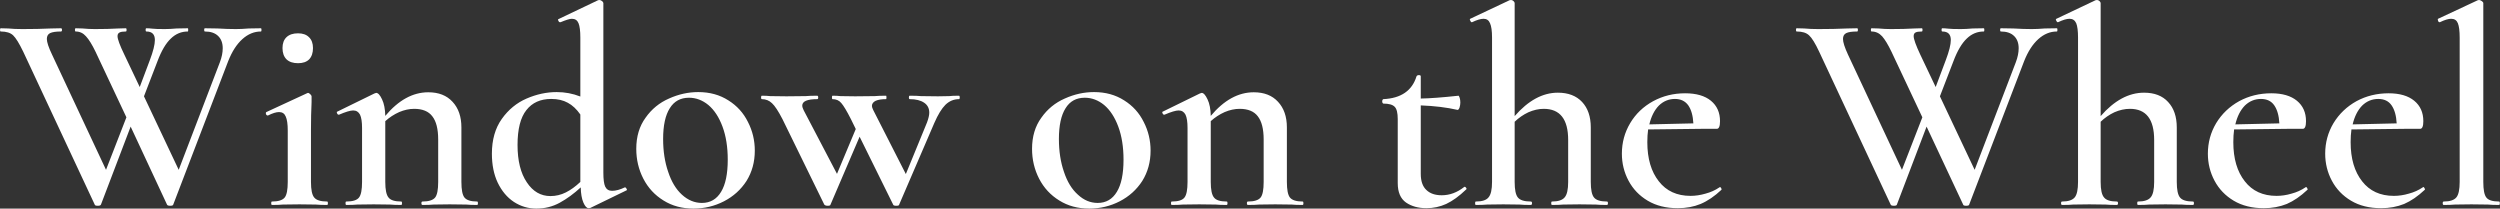 <svg data-v-423bf9ae="" xmlns="http://www.w3.org/2000/svg" viewBox="0 0 719.071 60" class="font"><rect x="0" y="0" width="719.071" height="60" fill="#333333" stroke="none"/><!----><!----><!----><g data-v-423bf9ae="" id="93cc57f2-c49f-49fe-9d74-91b4be1b6c31" fill="white" transform="matrix(5.808,0,0,5.808,0,-16.205)"><path d="M12.92 4.19L12.92 4.19Q12.95 4.19 12.95 4.27L12.95 4.27L12.95 4.27Q12.95 4.35 12.92 4.35L12.92 4.35L12.92 4.35Q12.42 4.35 12.00 4.73L12.00 4.73L12.00 4.73Q11.58 5.11 11.30 5.82L11.30 5.82L8.58 12.92L8.58 12.92Q8.57 12.98 8.43 12.98L8.43 12.98L8.43 12.98Q8.29 12.98 8.27 12.92L8.27 12.92L6.47 9.06L5.00 12.92L5.00 12.92Q4.98 12.98 4.84 12.98L4.84 12.98L4.84 12.98Q4.70 12.98 4.69 12.92L4.69 12.92L1.15 5.35L1.15 5.35Q0.85 4.73 0.65 4.54L0.65 4.54L0.65 4.54Q0.45 4.35 0.04 4.35L0.04 4.35L0.04 4.35Q0 4.35 0 4.27L0 4.27L0 4.27Q0 4.19 0.04 4.19L0.04 4.19L0.41 4.20L0.41 4.20Q0.71 4.23 1.11 4.23L1.11 4.23L1.11 4.23Q1.89 4.23 2.53 4.20L2.53 4.20L2.53 4.20Q2.73 4.19 3.02 4.19L3.02 4.19L3.02 4.19Q3.07 4.19 3.07 4.27L3.07 4.27L3.07 4.27Q3.07 4.35 3.02 4.35L3.02 4.35L3.02 4.35Q2.65 4.35 2.48 4.43L2.48 4.43L2.48 4.43Q2.32 4.51 2.32 4.72L2.32 4.72L2.32 4.72Q2.32 4.96 2.58 5.50L2.58 5.50L5.25 11.20L6.26 8.60L4.73 5.35L4.73 5.35Q4.48 4.83 4.26 4.59L4.26 4.59L4.26 4.59Q4.05 4.35 3.75 4.35L3.75 4.35L3.75 4.35Q3.71 4.35 3.71 4.27L3.71 4.27L3.71 4.27Q3.71 4.19 3.75 4.19L3.75 4.19L4.09 4.20L4.09 4.20Q4.40 4.23 4.70 4.23L4.70 4.23L4.70 4.23Q5.36 4.23 5.87 4.20L5.87 4.20L5.87 4.20Q6.01 4.19 6.23 4.19L6.23 4.19L6.23 4.19Q6.27 4.19 6.27 4.27L6.27 4.27L6.27 4.27Q6.27 4.35 6.23 4.35L6.23 4.35L6.23 4.35Q6.01 4.35 5.92 4.40L5.92 4.40L5.92 4.40Q5.82 4.45 5.82 4.58L5.82 4.58L5.82 4.58Q5.82 4.80 6.16 5.50L6.16 5.50L6.92 7.10L7.42 5.77L7.42 5.77Q7.67 5.11 7.67 4.77L7.67 4.77L7.67 4.77Q7.67 4.35 7.25 4.35L7.25 4.35L7.25 4.35Q7.21 4.35 7.21 4.27L7.21 4.27L7.21 4.27Q7.21 4.19 7.25 4.19L7.25 4.19L7.25 4.19Q7.38 4.19 7.55 4.21L7.55 4.21L7.55 4.21Q7.71 4.23 8.16 4.23L8.16 4.23L8.16 4.23Q8.41 4.23 8.75 4.20L8.75 4.20L9.30 4.19L9.30 4.19Q9.32 4.19 9.32 4.27L9.32 4.27L9.32 4.27Q9.32 4.35 9.30 4.35L9.30 4.35L9.30 4.35Q8.82 4.35 8.46 4.70L8.46 4.70L8.46 4.70Q8.09 5.05 7.80 5.82L7.80 5.82L7.13 7.56L8.85 11.20L10.89 5.87L10.89 5.87Q11.03 5.50 11.03 5.18L11.03 5.18L11.03 5.18Q11.03 4.79 10.80 4.57L10.80 4.57L10.80 4.57Q10.57 4.35 10.15 4.35L10.15 4.35L10.15 4.35Q10.11 4.35 10.11 4.27L10.11 4.27L10.11 4.27Q10.11 4.19 10.15 4.19L10.15 4.19L10.77 4.20L10.77 4.20Q11.27 4.23 11.68 4.23L11.68 4.23L11.68 4.23Q11.96 4.23 12.32 4.20L12.32 4.20L12.92 4.19ZM13.47 12.94L13.47 12.94Q13.43 12.94 13.43 12.85L13.43 12.85L13.43 12.85Q13.43 12.77 13.47 12.77L13.47 12.77L13.47 12.77Q13.94 12.77 14.10 12.57L14.10 12.57L14.10 12.57Q14.25 12.38 14.25 11.80L14.25 11.80L14.25 9.25L14.25 9.25Q14.25 8.78 14.15 8.56L14.15 8.56L14.15 8.56Q14.06 8.34 13.82 8.34L13.82 8.34L13.82 8.34Q13.61 8.34 13.27 8.51L13.27 8.51L13.26 8.51L13.26 8.51Q13.20 8.51 13.17 8.44L13.17 8.44L13.17 8.44Q13.15 8.37 13.19 8.34L13.19 8.34L15.20 7.41L15.25 7.39L15.25 7.39Q15.30 7.39 15.37 7.46L15.37 7.46L15.37 7.46Q15.43 7.52 15.43 7.56L15.43 7.56L15.43 7.85L15.43 7.85Q15.40 8.44 15.40 9.24L15.40 9.24L15.40 11.80L15.40 11.80Q15.40 12.38 15.56 12.57L15.56 12.57L15.56 12.57Q15.72 12.77 16.20 12.77L16.20 12.77L16.20 12.77Q16.24 12.77 16.24 12.85L16.24 12.85L16.24 12.85Q16.24 12.94 16.20 12.94L16.20 12.94L16.20 12.94Q15.85 12.94 15.64 12.92L15.64 12.92L14.83 12.91L14.01 12.92L14.01 12.92Q13.82 12.94 13.47 12.94L13.47 12.94ZM14.76 5.92L14.76 5.92Q14.39 5.92 14.19 5.73L14.19 5.73L14.19 5.73Q13.99 5.53 13.99 5.17L13.99 5.17L13.99 5.17Q13.99 4.82 14.19 4.63L14.19 4.63L14.19 4.63Q14.39 4.44 14.76 4.44L14.76 4.44L14.76 4.44Q15.11 4.44 15.30 4.63L15.30 4.63L15.30 4.63Q15.50 4.82 15.50 5.17L15.50 5.17L15.50 5.17Q15.50 5.53 15.31 5.73L15.31 5.73L15.31 5.73Q15.12 5.92 14.76 5.92L14.76 5.92ZM23.63 12.77L23.63 12.77Q23.67 12.77 23.67 12.85L23.67 12.85L23.67 12.85Q23.67 12.94 23.63 12.94L23.63 12.94L23.63 12.94Q23.28 12.94 23.09 12.92L23.09 12.92L22.27 12.91L21.48 12.92L21.48 12.92Q21.27 12.94 20.92 12.94L20.92 12.94L20.92 12.94Q20.87 12.94 20.87 12.85L20.87 12.85L20.87 12.85Q20.87 12.77 20.92 12.77L20.92 12.77L20.92 12.77Q21.39 12.77 21.55 12.57L21.55 12.57L21.55 12.57Q21.70 12.38 21.70 11.80L21.70 11.80L21.70 9.70L21.70 9.70Q21.70 8.92 21.41 8.55L21.41 8.55L21.41 8.55Q21.13 8.18 20.51 8.18L20.51 8.18L20.51 8.18Q20.15 8.18 19.77 8.34L19.77 8.34L19.77 8.34Q19.39 8.51 19.08 8.79L19.08 8.79L19.08 11.80L19.08 11.80Q19.08 12.38 19.24 12.57L19.24 12.57L19.24 12.57Q19.39 12.77 19.87 12.77L19.87 12.77L19.87 12.77Q19.91 12.77 19.91 12.85L19.91 12.85L19.91 12.85Q19.91 12.94 19.87 12.94L19.87 12.94L19.87 12.94Q19.52 12.94 19.32 12.92L19.32 12.92L18.51 12.91L17.70 12.92L17.70 12.92Q17.50 12.94 17.15 12.94L17.15 12.94L17.15 12.94Q17.11 12.94 17.11 12.85L17.11 12.85L17.11 12.85Q17.11 12.77 17.15 12.77L17.15 12.77L17.15 12.77Q17.63 12.77 17.78 12.57L17.78 12.57L17.78 12.57Q17.93 12.38 17.93 11.80L17.93 11.80L17.93 9.13L17.93 9.13Q17.93 8.68 17.83 8.47L17.83 8.47L17.83 8.47Q17.72 8.26 17.49 8.26L17.49 8.26L17.49 8.26Q17.28 8.26 16.79 8.47L16.79 8.47L16.77 8.47L16.77 8.47Q16.72 8.47 16.69 8.40L16.69 8.40L16.69 8.40Q16.66 8.33 16.70 8.32L16.70 8.32L18.54 7.42L18.54 7.42Q18.62 7.39 18.63 7.39L18.63 7.39L18.63 7.39Q18.77 7.39 18.92 7.71L18.92 7.71L18.92 7.71Q19.07 8.02 19.08 8.53L19.08 8.53L19.08 8.53Q20.06 7.36 21.21 7.36L21.21 7.36L21.21 7.36Q21.98 7.36 22.41 7.83L22.41 7.83L22.41 7.83Q22.85 8.30 22.85 9.10L22.85 9.10L22.85 11.80L22.85 11.80Q22.85 12.38 23.00 12.57L23.00 12.57L23.00 12.57Q23.16 12.77 23.63 12.77L23.63 12.77ZM30.94 12.07L30.95 12.07L30.95 12.07Q31.00 12.07 31.03 12.14L31.03 12.14L31.03 12.14Q31.07 12.21 31.02 12.22L31.02 12.22L29.23 13.09L29.15 13.10L29.15 13.10Q29.01 13.10 28.89 12.82L28.89 12.82L28.89 12.82Q28.77 12.54 28.76 12.07L28.76 12.07L28.76 12.07Q28.25 12.54 27.72 12.83L27.72 12.83L27.72 12.83Q27.19 13.12 26.56 13.12L26.56 13.12L26.56 13.12Q25.96 13.12 25.45 12.79L25.45 12.79L25.45 12.79Q24.95 12.46 24.65 11.84L24.65 11.84L24.65 11.84Q24.36 11.23 24.36 10.40L24.36 10.40L24.36 10.40Q24.36 9.37 24.85 8.68L24.85 8.68L24.85 8.68Q25.34 7.99 26.08 7.67L26.08 7.67L26.08 7.67Q26.82 7.35 27.57 7.35L27.57 7.35L27.57 7.35Q28.18 7.35 28.74 7.57L28.74 7.57L28.74 4.65L28.74 4.65Q28.74 4.16 28.65 3.94L28.65 3.94L28.65 3.94Q28.56 3.72 28.32 3.72L28.32 3.72L28.32 3.72Q28.17 3.72 27.76 3.89L27.76 3.89L27.73 3.89L27.73 3.89Q27.68 3.89 27.65 3.82L27.65 3.82L27.65 3.82Q27.62 3.75 27.65 3.74L27.65 3.74L29.62 2.80L29.68 2.79L29.68 2.79Q29.74 2.79 29.81 2.84L29.81 2.84L29.81 2.84Q29.88 2.90 29.88 2.94L29.88 2.94L29.88 11.34L29.88 11.34Q29.88 11.83 29.97 12.03L29.97 12.03L29.97 12.03Q30.07 12.24 30.31 12.24L30.31 12.24L30.31 12.24Q30.59 12.24 30.94 12.07L30.94 12.07ZM27.26 12.50L27.26 12.50Q27.66 12.50 28.02 12.32L28.02 12.32L28.02 12.32Q28.38 12.14 28.74 11.80L28.74 11.80L28.74 11.79L28.74 8.46L28.74 8.46Q28.46 8.06 28.12 7.88L28.12 7.88L28.12 7.88Q27.78 7.69 27.30 7.69L27.30 7.69L27.30 7.69Q26.50 7.69 26.07 8.24L26.07 8.24L26.07 8.24Q25.63 8.79 25.63 9.97L25.63 9.97L25.63 9.97Q25.63 11.14 26.09 11.82L26.09 11.82L26.09 11.82Q26.54 12.50 27.26 12.50L27.26 12.50ZM34.34 13.12L34.34 13.12Q33.50 13.12 32.86 12.72L32.86 12.72L32.86 12.72Q32.21 12.32 31.86 11.64L31.86 11.64L31.86 11.64Q31.51 10.96 31.51 10.16L31.51 10.16L31.51 10.16Q31.51 9.25 31.97 8.62L31.97 8.62L31.97 8.62Q32.42 7.98 33.13 7.67L33.13 7.67L33.13 7.67Q33.84 7.35 34.58 7.35L34.58 7.35L34.58 7.35Q35.43 7.35 36.07 7.76L36.07 7.76L36.07 7.76Q36.71 8.16 37.04 8.83L37.04 8.83L37.04 8.83Q37.38 9.49 37.38 10.25L37.38 10.25L37.38 10.25Q37.38 11.09 36.97 11.75L36.97 11.75L36.97 11.75Q36.55 12.40 35.85 12.76L35.85 12.76L35.85 12.76Q35.15 13.12 34.34 13.12L34.34 13.12ZM34.76 12.84L34.76 12.84Q35.38 12.84 35.71 12.29L35.71 12.29L35.71 12.29Q36.04 11.75 36.04 10.70L36.04 10.70L36.04 10.70Q36.04 9.76 35.78 9.06L35.78 9.06L35.78 9.06Q35.52 8.36 35.08 7.99L35.08 7.99L35.08 7.99Q34.64 7.63 34.12 7.63L34.12 7.63L34.12 7.63Q33.49 7.63 33.17 8.15L33.17 8.15L33.17 8.15Q32.84 8.67 32.84 9.67L32.84 9.67L32.84 9.67Q32.84 10.58 33.09 11.30L33.09 11.30L33.09 11.30Q33.33 12.03 33.77 12.43L33.77 12.43L33.77 12.43Q34.22 12.84 34.76 12.84L34.76 12.84ZM47.49 7.53L47.49 7.53Q47.53 7.53 47.53 7.62L47.53 7.62L47.53 7.62Q47.53 7.70 47.49 7.70L47.49 7.70L47.49 7.70Q47.11 7.70 46.82 7.98L46.82 7.98L46.82 7.98Q46.54 8.26 46.27 8.88L46.27 8.88L44.53 12.92L44.53 12.92Q44.53 12.98 44.39 12.98L44.39 12.98L44.39 12.98Q44.24 12.98 44.23 12.92L44.23 12.92L42.57 9.56L41.13 12.92L41.13 12.92Q41.13 12.98 40.99 12.98L40.99 12.98L40.99 12.98Q40.87 12.98 40.82 12.92L40.82 12.92L38.75 8.69L38.75 8.69Q38.44 8.09 38.23 7.90L38.23 7.90L38.23 7.90Q38.02 7.70 37.73 7.70L37.73 7.70L37.73 7.70Q37.69 7.70 37.69 7.62L37.69 7.62L37.69 7.62Q37.69 7.53 37.73 7.53L37.73 7.53L37.73 7.53Q37.98 7.53 38.14 7.55L38.14 7.55L38.95 7.56L39.90 7.55L39.90 7.55Q40.11 7.53 40.47 7.53L40.47 7.53L40.47 7.53Q40.52 7.53 40.52 7.62L40.52 7.62L40.52 7.62Q40.52 7.70 40.47 7.70L40.47 7.70L40.47 7.70Q39.73 7.70 39.73 8.02L39.73 8.02L39.73 8.02Q39.73 8.11 39.80 8.25L39.80 8.25L41.45 11.40L42.38 9.18L42.14 8.69L42.14 8.69Q41.83 8.08 41.66 7.89L41.66 7.89L41.66 7.89Q41.50 7.70 41.23 7.70L41.23 7.70L41.23 7.70Q41.20 7.70 41.20 7.62L41.20 7.62L41.20 7.62Q41.20 7.53 41.23 7.53L41.23 7.53L41.23 7.53Q41.47 7.53 41.62 7.55L41.62 7.55L42.35 7.56L43.32 7.55L43.32 7.55Q43.53 7.53 43.88 7.53L43.88 7.53L43.88 7.53Q43.90 7.53 43.90 7.62L43.90 7.62L43.90 7.62Q43.90 7.70 43.88 7.70L43.88 7.70L43.88 7.70Q43.55 7.70 43.37 7.78L43.37 7.78L43.37 7.78Q43.18 7.87 43.18 8.04L43.18 8.04L43.18 8.04Q43.18 8.11 43.25 8.25L43.25 8.25L44.86 11.41L45.91 8.85L45.91 8.85Q46.02 8.55 46.02 8.37L46.02 8.37L46.02 8.37Q46.02 8.05 45.77 7.88L45.77 7.88L45.77 7.88Q45.51 7.70 45.05 7.70L45.05 7.70L45.05 7.70Q45.01 7.70 45.01 7.62L45.01 7.62L45.01 7.62Q45.01 7.53 45.05 7.53L45.05 7.53L45.05 7.53Q45.43 7.53 45.61 7.55L45.61 7.55L46.45 7.56L47.01 7.55L47.01 7.55Q47.15 7.53 47.49 7.53L47.49 7.53ZM53.94 13.12L53.94 13.12Q53.10 13.12 52.46 12.72L52.46 12.72L52.46 12.72Q51.81 12.32 51.46 11.64L51.46 11.64L51.46 11.64Q51.11 10.96 51.11 10.16L51.11 10.16L51.11 10.16Q51.11 9.25 51.57 8.62L51.57 8.62L51.57 8.62Q52.02 7.98 52.73 7.67L52.73 7.67L52.73 7.67Q53.44 7.35 54.18 7.35L54.18 7.35L54.18 7.35Q55.03 7.35 55.67 7.76L55.67 7.76L55.67 7.76Q56.31 8.16 56.64 8.83L56.64 8.83L56.64 8.83Q56.98 9.49 56.98 10.25L56.98 10.25L56.98 10.25Q56.98 11.09 56.57 11.75L56.57 11.75L56.57 11.75Q56.15 12.40 55.45 12.76L55.45 12.76L55.45 12.76Q54.75 13.12 53.94 13.12L53.94 13.12ZM54.36 12.84L54.36 12.84Q54.98 12.84 55.31 12.29L55.31 12.29L55.31 12.29Q55.64 11.75 55.64 10.70L55.64 10.70L55.64 10.70Q55.64 9.76 55.38 9.06L55.38 9.06L55.38 9.06Q55.12 8.36 54.68 7.99L54.68 7.99L54.68 7.99Q54.24 7.63 53.72 7.63L53.72 7.63L53.72 7.63Q53.09 7.63 52.77 8.15L52.77 8.15L52.77 8.15Q52.44 8.67 52.44 9.67L52.44 9.67L52.44 9.67Q52.44 10.58 52.69 11.30L52.69 11.30L52.69 11.30Q52.93 12.03 53.38 12.43L53.38 12.43L53.38 12.43Q53.82 12.84 54.36 12.84L54.36 12.84ZM64.51 12.77L64.51 12.77Q64.55 12.77 64.55 12.85L64.55 12.85L64.55 12.85Q64.55 12.94 64.51 12.94L64.51 12.94L64.51 12.94Q64.16 12.94 63.97 12.92L63.97 12.92L63.15 12.91L62.36 12.92L62.36 12.92Q62.15 12.94 61.80 12.94L61.80 12.94L61.80 12.94Q61.75 12.94 61.75 12.85L61.75 12.85L61.75 12.85Q61.75 12.77 61.80 12.77L61.80 12.77L61.80 12.77Q62.27 12.77 62.43 12.57L62.43 12.57L62.43 12.57Q62.58 12.38 62.58 11.80L62.58 11.80L62.58 9.70L62.58 9.70Q62.58 8.92 62.29 8.55L62.29 8.55L62.29 8.55Q62.01 8.18 61.39 8.18L61.39 8.18L61.39 8.18Q61.03 8.18 60.65 8.34L60.65 8.34L60.65 8.34Q60.27 8.51 59.96 8.79L59.96 8.79L59.96 11.80L59.96 11.80Q59.96 12.38 60.12 12.57L60.12 12.57L60.12 12.57Q60.27 12.77 60.75 12.77L60.75 12.77L60.75 12.77Q60.79 12.77 60.79 12.85L60.79 12.85L60.79 12.85Q60.79 12.94 60.75 12.94L60.75 12.94L60.75 12.94Q60.40 12.94 60.20 12.92L60.20 12.92L59.39 12.91L58.58 12.92L58.58 12.92Q58.38 12.94 58.03 12.94L58.03 12.94L58.03 12.94Q57.99 12.94 57.99 12.85L57.99 12.85L57.99 12.85Q57.99 12.77 58.03 12.77L58.03 12.77L58.03 12.77Q58.51 12.77 58.66 12.57L58.66 12.57L58.66 12.57Q58.81 12.38 58.81 11.80L58.81 11.80L58.81 9.13L58.81 9.13Q58.81 8.68 58.71 8.47L58.71 8.47L58.71 8.47Q58.60 8.26 58.37 8.26L58.37 8.26L58.37 8.26Q58.16 8.26 57.67 8.47L57.67 8.47L57.65 8.47L57.65 8.47Q57.60 8.47 57.57 8.40L57.57 8.40L57.57 8.40Q57.54 8.33 57.58 8.32L57.58 8.32L59.42 7.42L59.42 7.42Q59.50 7.39 59.51 7.39L59.51 7.39L59.51 7.39Q59.65 7.39 59.80 7.71L59.80 7.71L59.80 7.71Q59.95 8.02 59.96 8.53L59.96 8.53L59.96 8.53Q60.94 7.36 62.09 7.36L62.09 7.36L62.09 7.36Q62.86 7.36 63.29 7.83L63.29 7.83L63.29 7.83Q63.73 8.30 63.73 9.10L63.73 9.10L63.73 11.80L63.73 11.80Q63.73 12.38 63.88 12.57L63.88 12.57L63.88 12.57Q64.04 12.77 64.51 12.77L64.51 12.77ZM72.51 12.05L72.53 12.04L72.53 12.04Q72.58 12.04 72.61 12.10L72.61 12.10L72.61 12.10Q72.65 12.15 72.60 12.18L72.60 12.18L72.60 12.18Q72.09 12.67 71.62 12.89L71.62 12.89L71.62 12.89Q71.16 13.10 70.64 13.10L70.64 13.10L70.64 13.10Q70.04 13.10 69.63 12.82L69.63 12.82L69.63 12.82Q69.22 12.53 69.22 11.86L69.22 11.86L69.22 8.69L69.22 8.69Q69.22 8.23 69.07 8.08L69.07 8.08L69.07 8.08Q68.92 7.92 68.50 7.92L68.50 7.92L68.50 7.92Q68.49 7.92 68.47 7.89L68.47 7.89L68.47 7.89Q68.45 7.85 68.45 7.81L68.45 7.81L68.45 7.81Q68.45 7.77 68.47 7.73L68.47 7.73L68.47 7.73Q68.49 7.70 68.50 7.70L68.50 7.70L68.50 7.70Q69.82 7.64 70.15 6.57L70.15 6.57L70.15 6.57Q70.18 6.51 70.27 6.51L70.27 6.51L70.27 6.51Q70.36 6.51 70.36 6.57L70.36 6.57L70.36 7.67L70.36 7.67Q71.02 7.66 72.23 7.53L72.23 7.53L72.23 7.53Q72.25 7.53 72.29 7.64L72.29 7.64L72.29 7.64Q72.32 7.74 72.32 7.87L72.32 7.87L72.32 7.87Q72.32 7.99 72.28 8.12L72.28 8.12L72.28 8.12Q72.23 8.25 72.17 8.23L72.17 8.23L72.17 8.23Q71.39 8.05 70.36 8.01L70.36 8.01L70.36 11.40L70.36 11.40Q70.36 11.94 70.64 12.20L70.64 12.20L70.64 12.20Q70.91 12.46 71.40 12.46L71.40 12.46L71.40 12.46Q71.99 12.46 72.51 12.05L72.51 12.05ZM79.58 12.77L79.58 12.77Q79.63 12.77 79.63 12.85L79.63 12.85L79.63 12.85Q79.63 12.94 79.58 12.94L79.58 12.94L79.58 12.94Q79.23 12.94 79.02 12.92L79.02 12.92L78.22 12.91L77.42 12.92L77.42 12.92Q77.21 12.94 76.86 12.94L76.86 12.94L76.86 12.94Q76.82 12.94 76.82 12.85L76.82 12.85L76.82 12.85Q76.82 12.77 76.86 12.77L76.86 12.77L76.86 12.77Q77.32 12.77 77.49 12.56L77.49 12.56L77.49 12.56Q77.66 12.36 77.66 11.80L77.66 11.80L77.66 9.72L77.66 9.72Q77.66 8.18 76.45 8.18L76.45 8.18L76.45 8.18Q76.08 8.18 75.69 8.35L75.69 8.35L75.69 8.35Q75.31 8.53 75.01 8.82L75.01 8.82L75.01 11.80L75.01 11.80Q75.01 12.38 75.17 12.57L75.17 12.57L75.17 12.57Q75.33 12.77 75.81 12.77L75.81 12.77L75.81 12.77Q75.87 12.77 75.87 12.85L75.87 12.85L75.87 12.85Q75.87 12.94 75.81 12.94L75.81 12.94L75.81 12.94Q75.46 12.94 75.25 12.92L75.25 12.92L74.45 12.91L73.65 12.92L73.65 12.92Q73.44 12.94 73.09 12.94L73.09 12.94L73.09 12.94Q73.05 12.94 73.05 12.85L73.05 12.85L73.05 12.85Q73.05 12.77 73.09 12.77L73.09 12.77L73.09 12.77Q73.56 12.77 73.72 12.56L73.72 12.56L73.72 12.56Q73.89 12.36 73.89 11.80L73.89 11.80L73.89 4.65L73.89 4.65Q73.89 4.16 73.79 3.94L73.79 3.94L73.79 3.94Q73.70 3.72 73.47 3.72L73.47 3.72L73.47 3.72Q73.26 3.72 72.90 3.89L72.90 3.89L72.88 3.89L72.88 3.89Q72.84 3.89 72.81 3.81L72.81 3.81L72.81 3.81Q72.77 3.74 72.81 3.72L72.81 3.72L74.76 2.80L74.83 2.79L74.83 2.79Q74.89 2.79 74.95 2.84L74.95 2.84L74.95 2.84Q75.01 2.90 75.01 2.94L75.01 2.94L75.01 8.54L75.01 8.54Q76.02 7.38 77.15 7.38L77.15 7.38L77.15 7.38Q77.92 7.38 78.35 7.84L78.35 7.84L78.35 7.84Q78.78 8.30 78.78 9.10L78.78 9.10L78.78 11.80L78.78 11.80Q78.78 12.38 78.94 12.57L78.94 12.57L78.94 12.57Q79.10 12.77 79.58 12.77L79.58 12.77ZM85.15 12.07L85.18 12.05L85.18 12.05Q85.20 12.05 85.24 12.11L85.24 12.11L85.24 12.11Q85.27 12.17 85.25 12.19L85.25 12.19L85.25 12.19Q84.74 12.67 84.22 12.89L84.22 12.89L84.22 12.89Q83.71 13.10 83.09 13.10L83.09 13.10L83.09 13.10Q82.22 13.10 81.60 12.73L81.60 12.73L81.60 12.73Q80.98 12.36 80.65 11.74L80.65 11.74L80.65 11.74Q80.32 11.12 80.32 10.40L80.32 10.40L80.32 10.40Q80.32 9.58 80.73 8.89L80.73 8.89L80.73 8.89Q81.14 8.20 81.87 7.80L81.87 7.80L81.87 7.80Q82.59 7.41 83.45 7.41L83.45 7.41L83.45 7.41Q84.28 7.41 84.73 7.78L84.73 7.78L84.73 7.78Q85.18 8.15 85.18 8.79L85.18 8.79L85.18 8.79Q85.18 9.17 85.02 9.17L85.02 9.17L84.25 9.17L81.62 9.20L81.62 9.20Q81.58 9.49 81.58 9.83L81.58 9.83L81.58 9.83Q81.58 11.05 82.15 11.77L82.15 11.77L82.15 11.77Q82.71 12.49 83.72 12.49L83.72 12.49L83.72 12.49Q84.08 12.49 84.46 12.38L84.46 12.38L84.46 12.38Q84.84 12.28 85.15 12.07L85.15 12.07ZM82.95 7.69L82.95 7.69Q82.49 7.69 82.15 8.02L82.15 8.02L82.15 8.02Q81.82 8.36 81.68 8.95L81.68 8.95L83.86 8.90L83.86 8.90Q83.83 8.33 83.61 8.01L83.61 8.01L83.61 8.01Q83.38 7.69 82.95 7.69L82.95 7.69ZM101.86 4.19L101.86 4.19Q101.89 4.19 101.89 4.27L101.89 4.27L101.89 4.27Q101.89 4.35 101.86 4.35L101.86 4.35L101.86 4.35Q101.36 4.35 100.94 4.73L100.94 4.73L100.94 4.73Q100.52 5.11 100.24 5.82L100.24 5.82L97.52 12.92L97.52 12.92Q97.51 12.98 97.37 12.98L97.37 12.98L97.37 12.98Q97.23 12.98 97.22 12.92L97.22 12.92L95.41 9.06L93.94 12.92L93.94 12.92Q93.93 12.98 93.79 12.98L93.79 12.98L93.79 12.98Q93.65 12.98 93.63 12.92L93.63 12.92L90.09 5.35L90.09 5.35Q89.80 4.73 89.59 4.54L89.59 4.54L89.59 4.54Q89.39 4.35 88.98 4.35L88.98 4.35L88.98 4.35Q88.94 4.35 88.94 4.27L88.94 4.27L88.94 4.27Q88.94 4.19 88.98 4.19L88.98 4.19L89.35 4.20L89.35 4.20Q89.66 4.23 90.05 4.23L90.05 4.23L90.05 4.23Q90.83 4.23 91.48 4.20L91.48 4.20L91.48 4.20Q91.67 4.19 91.97 4.19L91.97 4.19L91.97 4.19Q92.01 4.19 92.01 4.27L92.01 4.27L92.01 4.27Q92.01 4.35 91.97 4.35L91.97 4.35L91.97 4.35Q91.59 4.35 91.43 4.43L91.43 4.43L91.43 4.43Q91.27 4.51 91.27 4.72L91.27 4.72L91.27 4.72Q91.27 4.96 91.52 5.50L91.52 5.50L94.19 11.20L95.20 8.60L93.67 5.35L93.67 5.35Q93.42 4.83 93.21 4.59L93.21 4.59L93.21 4.59Q92.99 4.35 92.69 4.35L92.69 4.35L92.69 4.35Q92.65 4.35 92.65 4.27L92.65 4.27L92.65 4.27Q92.65 4.19 92.69 4.19L92.69 4.19L93.03 4.20L93.03 4.20Q93.34 4.23 93.65 4.23L93.65 4.23L93.65 4.23Q94.30 4.23 94.81 4.20L94.81 4.20L94.81 4.20Q94.95 4.19 95.17 4.19L95.17 4.19L95.17 4.19Q95.21 4.19 95.21 4.27L95.21 4.27L95.21 4.27Q95.21 4.35 95.17 4.35L95.17 4.35L95.17 4.35Q94.95 4.35 94.86 4.40L94.86 4.40L94.86 4.40Q94.77 4.45 94.77 4.58L94.77 4.58L94.77 4.58Q94.77 4.80 95.10 5.50L95.10 5.50L95.86 7.10L96.36 5.77L96.36 5.77Q96.61 5.11 96.61 4.77L96.61 4.77L96.61 4.77Q96.61 4.35 96.19 4.35L96.19 4.35L96.19 4.35Q96.15 4.35 96.15 4.27L96.15 4.27L96.15 4.27Q96.15 4.19 96.19 4.19L96.19 4.19L96.19 4.19Q96.32 4.19 96.49 4.21L96.49 4.21L96.49 4.21Q96.66 4.23 97.10 4.23L97.10 4.23L97.10 4.23Q97.36 4.23 97.69 4.20L97.69 4.20L98.24 4.19L98.24 4.19Q98.27 4.19 98.27 4.27L98.27 4.27L98.27 4.27Q98.27 4.35 98.24 4.35L98.24 4.35L98.24 4.35Q97.76 4.35 97.40 4.70L97.40 4.70L97.40 4.70Q97.03 5.05 96.74 5.82L96.74 5.82L96.07 7.56L97.79 11.20L99.83 5.87L99.83 5.87Q99.97 5.50 99.97 5.18L99.97 5.18L99.97 5.18Q99.97 4.79 99.74 4.57L99.74 4.57L99.74 4.57Q99.51 4.35 99.09 4.35L99.09 4.35L99.09 4.35Q99.05 4.35 99.05 4.27L99.05 4.27L99.05 4.27Q99.05 4.19 99.09 4.19L99.09 4.19L99.71 4.20L99.71 4.20Q100.21 4.23 100.62 4.23L100.62 4.23L100.62 4.23Q100.90 4.23 101.26 4.20L101.26 4.20L101.86 4.19ZM108.60 12.77L108.60 12.77Q108.65 12.77 108.65 12.85L108.65 12.85L108.65 12.85Q108.65 12.94 108.60 12.94L108.60 12.94L108.60 12.94Q108.25 12.94 108.04 12.92L108.04 12.92L107.24 12.91L106.44 12.92L106.44 12.92Q106.23 12.94 105.88 12.94L105.88 12.94L105.88 12.94Q105.84 12.94 105.84 12.85L105.84 12.85L105.84 12.85Q105.84 12.77 105.88 12.77L105.88 12.77L105.88 12.77Q106.34 12.77 106.51 12.56L106.51 12.56L106.51 12.56Q106.68 12.36 106.68 11.80L106.68 11.80L106.68 9.72L106.68 9.72Q106.68 8.18 105.48 8.18L105.48 8.18L105.48 8.18Q105.10 8.18 104.71 8.35L104.71 8.35L104.71 8.35Q104.33 8.53 104.03 8.82L104.03 8.82L104.03 11.80L104.03 11.80Q104.03 12.38 104.20 12.57L104.20 12.57L104.20 12.57Q104.36 12.77 104.83 12.77L104.83 12.77L104.83 12.77Q104.89 12.77 104.89 12.85L104.89 12.85L104.89 12.85Q104.89 12.94 104.83 12.94L104.83 12.94L104.83 12.94Q104.48 12.94 104.27 12.92L104.27 12.92L103.47 12.91L102.68 12.92L102.68 12.92Q102.47 12.94 102.12 12.94L102.12 12.94L102.12 12.94Q102.07 12.94 102.07 12.85L102.07 12.85L102.07 12.85Q102.07 12.77 102.12 12.77L102.12 12.77L102.12 12.77Q102.58 12.77 102.75 12.56L102.75 12.56L102.75 12.56Q102.91 12.36 102.91 11.80L102.91 11.80L102.91 4.65L102.91 4.65Q102.91 4.16 102.82 3.94L102.82 3.94L102.82 3.94Q102.72 3.72 102.49 3.72L102.49 3.72L102.49 3.72Q102.28 3.72 101.92 3.89L101.92 3.89L101.91 3.89L101.91 3.89Q101.86 3.89 101.83 3.81L101.83 3.81L101.83 3.81Q101.79 3.74 101.84 3.72L101.84 3.72L103.78 2.80L103.85 2.79L103.85 2.79Q103.91 2.79 103.97 2.84L103.97 2.84L103.97 2.84Q104.03 2.90 104.03 2.94L104.03 2.94L104.03 8.54L104.03 8.54Q105.04 7.38 106.18 7.38L106.18 7.38L106.18 7.38Q106.95 7.38 107.37 7.84L107.37 7.84L107.37 7.84Q107.80 8.30 107.80 9.10L107.80 9.10L107.80 11.80L107.80 11.80Q107.80 12.38 107.96 12.57L107.96 12.57L107.96 12.57Q108.12 12.77 108.60 12.77L108.60 12.77ZM114.17 12.07L114.20 12.05L114.20 12.05Q114.23 12.05 114.26 12.11L114.26 12.11L114.26 12.11Q114.30 12.17 114.27 12.19L114.27 12.19L114.27 12.19Q113.76 12.67 113.25 12.89L113.25 12.89L113.25 12.89Q112.73 13.10 112.11 13.10L112.11 13.10L112.11 13.10Q111.24 13.10 110.62 12.73L110.62 12.73L110.62 12.73Q110.00 12.36 109.67 11.74L109.67 11.74L109.67 11.74Q109.34 11.12 109.34 10.40L109.34 10.40L109.34 10.40Q109.34 9.58 109.75 8.89L109.75 8.89L109.75 8.89Q110.17 8.20 110.89 7.80L110.89 7.80L110.89 7.80Q111.61 7.41 112.48 7.41L112.48 7.41L112.48 7.41Q113.30 7.41 113.75 7.78L113.75 7.78L113.75 7.78Q114.20 8.15 114.20 8.79L114.20 8.79L114.20 8.79Q114.20 9.17 114.04 9.17L114.04 9.17L113.27 9.17L110.64 9.20L110.64 9.20Q110.60 9.49 110.60 9.83L110.60 9.83L110.60 9.83Q110.60 11.05 111.17 11.77L111.17 11.77L111.17 11.77Q111.73 12.49 112.74 12.49L112.74 12.49L112.74 12.49Q113.11 12.49 113.48 12.38L113.48 12.38L113.48 12.38Q113.86 12.28 114.17 12.07L114.17 12.07ZM111.97 7.69L111.97 7.69Q111.51 7.69 111.17 8.02L111.17 8.02L111.17 8.02Q110.84 8.36 110.70 8.95L110.70 8.95L112.88 8.90L112.88 8.90Q112.85 8.33 112.63 8.01L112.63 8.01L112.63 8.01Q112.41 7.69 111.97 7.69L111.97 7.69ZM119.98 12.07L120.01 12.05L120.01 12.05Q120.04 12.05 120.07 12.11L120.07 12.11L120.07 12.11Q120.11 12.17 120.08 12.19L120.08 12.19L120.08 12.19Q119.57 12.67 119.06 12.89L119.06 12.89L119.06 12.89Q118.54 13.10 117.92 13.10L117.92 13.10L117.92 13.10Q117.05 13.10 116.43 12.73L116.43 12.73L116.43 12.73Q115.81 12.36 115.48 11.74L115.48 11.74L115.48 11.74Q115.15 11.12 115.15 10.40L115.15 10.40L115.15 10.40Q115.15 9.58 115.56 8.89L115.56 8.89L115.56 8.89Q115.98 8.20 116.70 7.80L116.70 7.80L116.70 7.80Q117.42 7.41 118.29 7.41L118.29 7.41L118.29 7.41Q119.11 7.41 119.56 7.78L119.56 7.78L119.56 7.78Q120.01 8.15 120.01 8.79L120.01 8.79L120.01 8.79Q120.01 9.17 119.85 9.17L119.85 9.17L119.08 9.17L116.45 9.20L116.45 9.20Q116.41 9.49 116.41 9.83L116.41 9.83L116.41 9.83Q116.41 11.05 116.98 11.77L116.98 11.77L116.98 11.77Q117.54 12.49 118.55 12.49L118.55 12.49L118.55 12.49Q118.92 12.49 119.29 12.38L119.29 12.38L119.29 12.38Q119.67 12.28 119.98 12.07L119.98 12.07ZM117.78 7.69L117.78 7.69Q117.32 7.69 116.98 8.02L116.98 8.02L116.98 8.02Q116.65 8.36 116.51 8.95L116.51 8.95L118.69 8.90L118.69 8.90Q118.66 8.33 118.44 8.01L118.44 8.01L118.44 8.01Q118.22 7.69 117.78 7.69L117.78 7.69ZM121.02 12.94L121.02 12.94Q120.97 12.94 120.97 12.85L120.97 12.85L120.97 12.85Q120.97 12.77 121.02 12.77L121.02 12.77L121.02 12.77Q121.48 12.77 121.65 12.56L121.65 12.56L121.65 12.56Q121.81 12.36 121.81 11.80L121.81 11.80L121.81 4.65L121.81 4.65Q121.81 4.16 121.72 3.94L121.72 3.94L121.72 3.94Q121.63 3.72 121.39 3.72L121.39 3.72L121.39 3.72Q121.18 3.72 120.83 3.89L120.83 3.89L120.82 3.89L120.82 3.89Q120.76 3.89 120.74 3.82L120.74 3.82L120.74 3.82Q120.71 3.75 120.74 3.72L120.74 3.72L122.71 2.80L122.77 2.79L122.77 2.79Q122.82 2.79 122.90 2.84L122.90 2.84L122.90 2.84Q122.98 2.90 122.98 2.94L122.98 2.94L122.98 11.80L122.98 11.80Q122.98 12.38 123.13 12.57L123.13 12.57L123.13 12.57Q123.28 12.77 123.76 12.77L123.76 12.77L123.76 12.77Q123.80 12.77 123.80 12.85L123.80 12.85L123.80 12.85Q123.80 12.94 123.76 12.94L123.76 12.94L123.76 12.94Q123.42 12.94 123.21 12.92L123.21 12.92L122.39 12.91L121.58 12.92L121.58 12.92Q121.37 12.94 121.02 12.94L121.02 12.94Z"></path></g><!----><!----></svg>